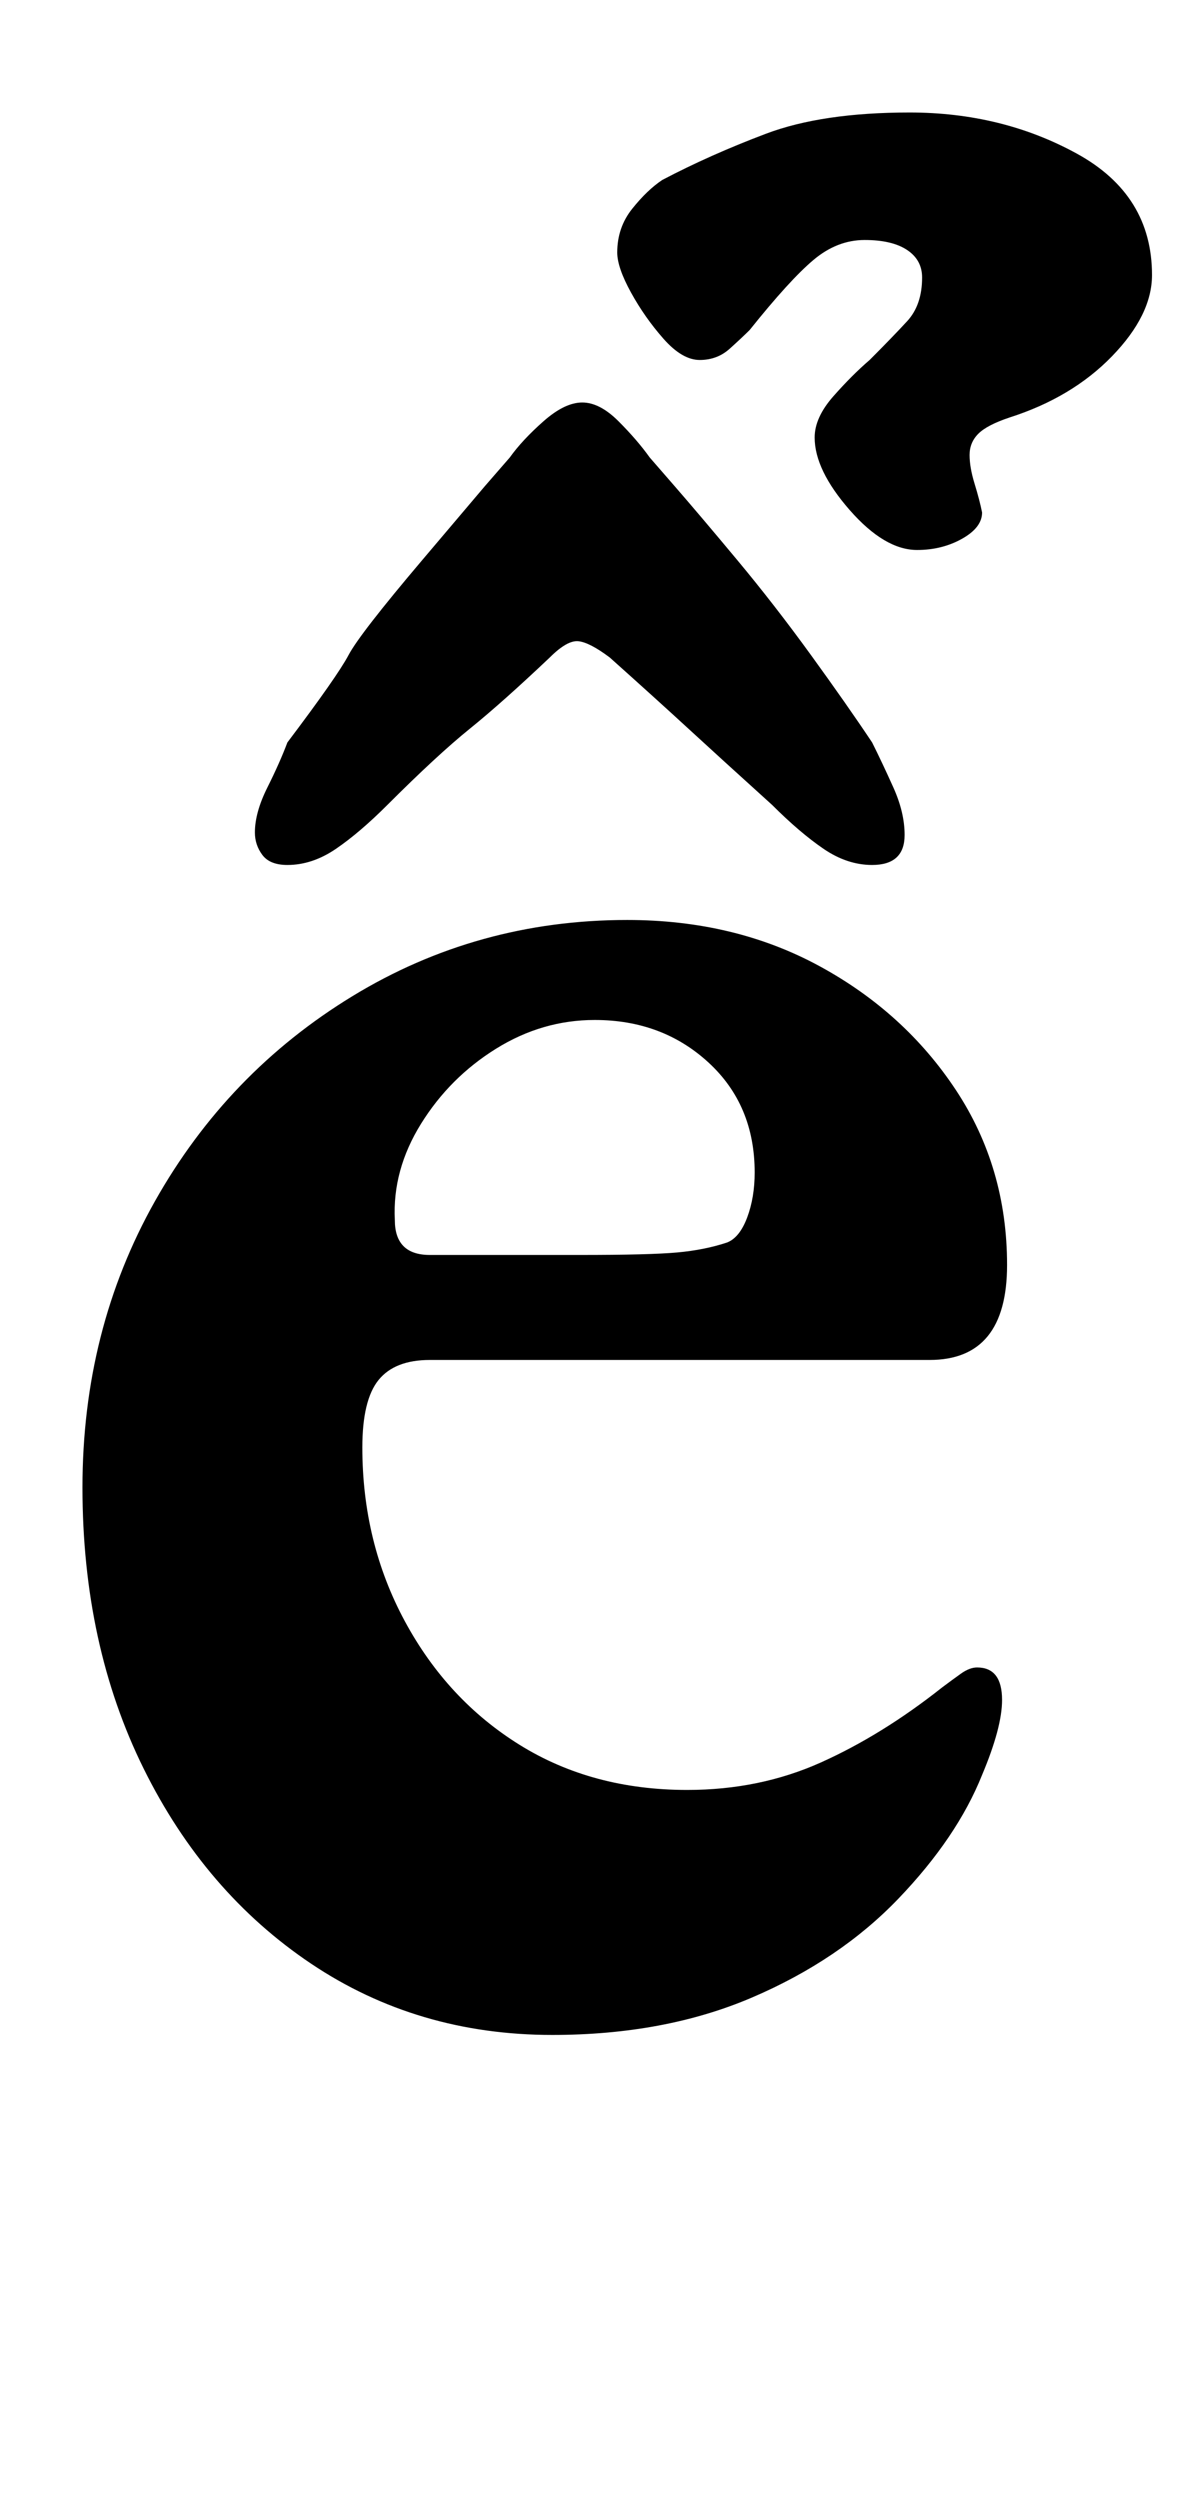 <?xml version="1.0" standalone="no"?>
<!DOCTYPE svg PUBLIC "-//W3C//DTD SVG 1.1//EN" "http://www.w3.org/Graphics/SVG/1.1/DTD/svg11.dtd" >
<svg xmlns="http://www.w3.org/2000/svg" xmlns:xlink="http://www.w3.org/1999/xlink" version="1.1" viewBox="-10 0 471 1000">
  <g transform="matrix(1 0 0 -1 0 800)">
   <path fill="currentColor"
d="M211 -14q-54 0 -96.5 28.5t-67 78t-24.5 112.5t29 114.5t79 82t110 30.5q43 0 77 -18.5t54.5 -49.5t20.5 -70q0 -38 -31 -38h-200q-14 0 -20.5 -8t-6.5 -27q0 -38 17 -69.5t46 -49.5t67 -18q29 0 53.5 11t48.5 30q4 3 7.5 5.5t6.5 2.5q10 0 10 -13q0 -11 -8 -30
q-10 -25 -33.5 -49.5t-58.5 -39.5t-80 -15zM162 298h60q28 0 39 1t20 4q5 2 8 10t3 18q0 27 -18.5 44t-45.5 17q-21 0 -39.5 -11.5t-30 -30t-10.5 -38.5q0 -14 14 -14zM223 639q-7 0 -15.5 -7.5t-13.5 -14.5l-10 -11.5t-25 -29.5t-29.5 -38t-24.5 -35q-3 -8 -8 -18t-5 -18
q0 -5 3 -9t10 -4q10 0 19.5 6.5t20.5 17.5q20 20 33 30.5t32 28.5q7 7 11.5 6.5t12.5 -6.5q19 -17 31.5 -28.5t33.5 -30.5q11 -11 20.5 -17.5t19.5 -6.5q13 0 13 12q0 9 -4.5 19t-8.5 18q-10 15 -24.5 35t-29.5 38t-25 29.5l-10 11.5q-5 7 -12.5 14.5t-14.5 7.5zM357 580
q-13 0 -27 16t-14 29q0 8 7.5 16.5t14.5 14.5q9 9 15 15.5t6 17.5q0 7 -6 11t-17 4t-20.5 -8t-25.5 -28q-3 -3 -8 -7.5t-12 -4.5t-14.5 8.5t-13 18.5t-5.5 16q0 10 6 17.5t12 11.5q19 10 41.5 18.5t57.5 8.5q37 0 67 -16.5t30 -48.5q0 -16 -16 -32.5t-41 -24.5
q-9 -3 -12.5 -6.5t-3.5 -8.5t2 -11.5t3 -11.5q0 -6 -8 -10.5t-18 -4.5z" />
  </g>

</svg>
